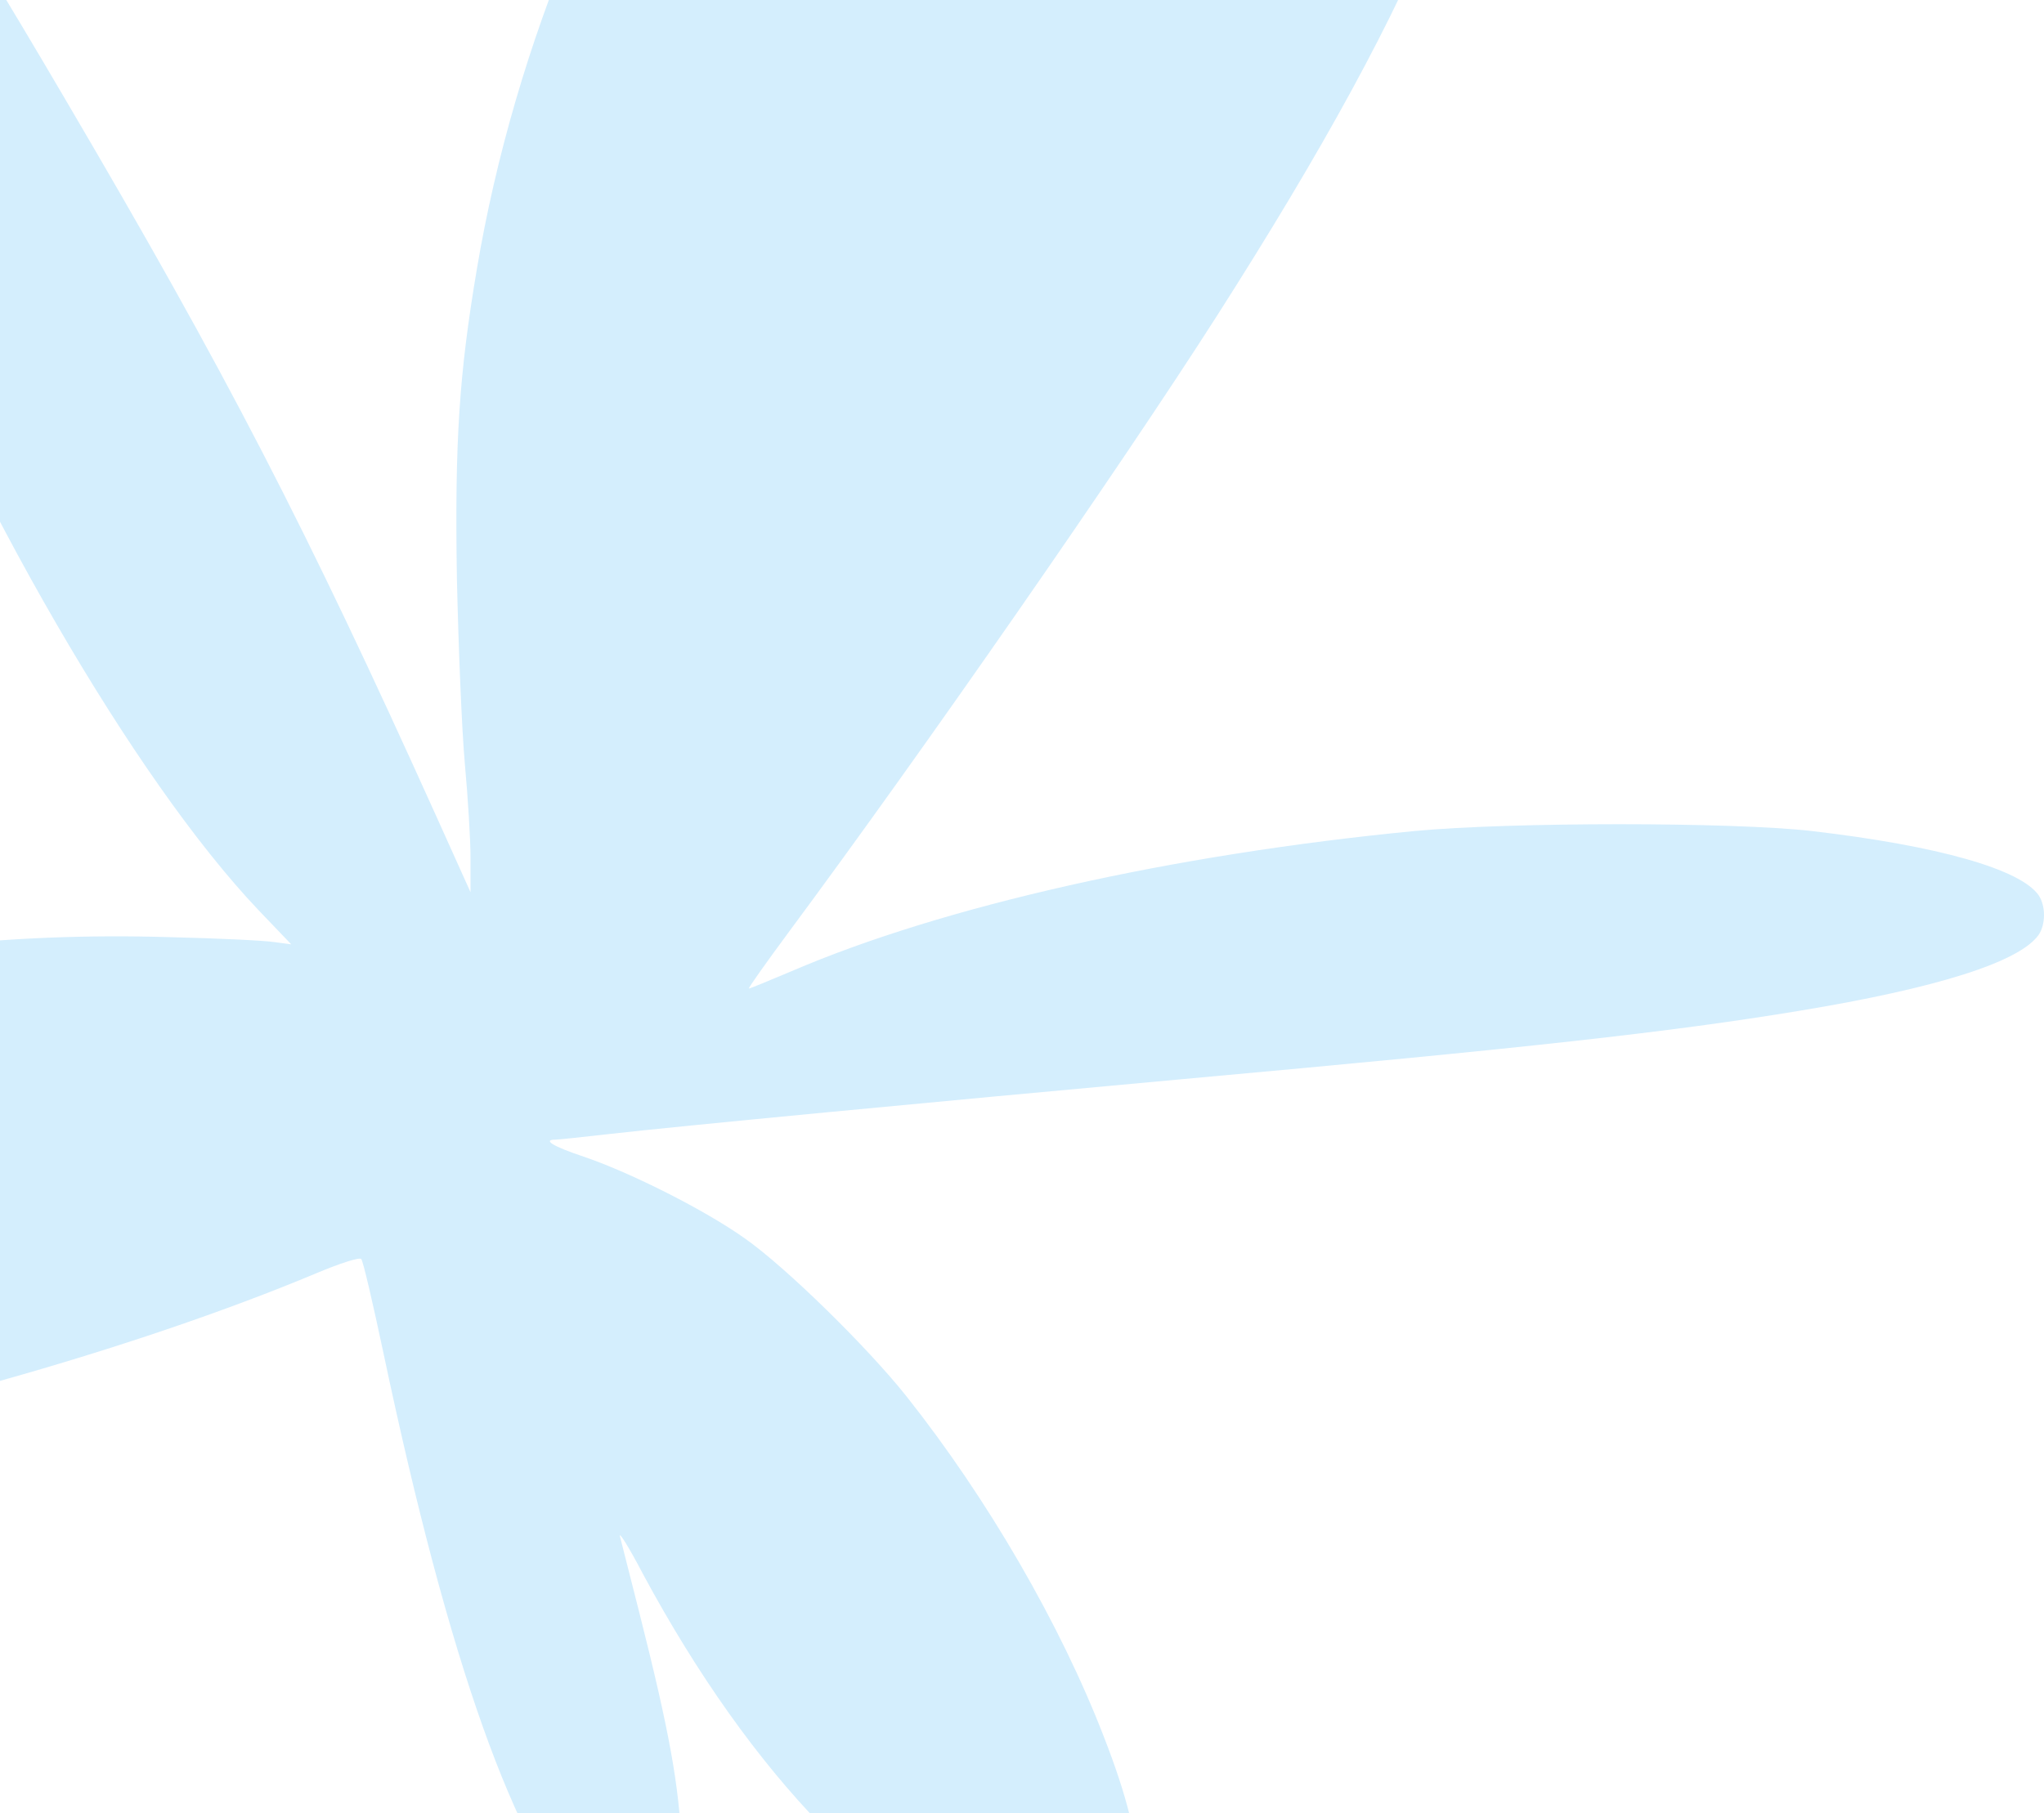 <svg width="506" height="449" viewBox="0 0 506 449" fill="none" xmlns="http://www.w3.org/2000/svg">
<path d="M285.106 -155.461C264.976 -153.029 245.407 -144.985 225.652 -131.048C214.604 -123.285 191.852 -100.649 182.676 -88.209C151.03 -45.557 127.435 10.938 118.072 66.497C113.672 92.5 112.548 109.149 113.11 143.289C113.484 160.219 114.327 180.89 115.076 189.121C115.825 197.353 116.481 207.828 116.481 212.505V220.923L108.054 202.216C75.565 130.195 56.184 92.687 16.11 24.5C-14.881 -28.347 -30.329 -51.263 -40.441 -59.494C-44.28 -62.581 -45.31 -63.048 -49.055 -62.768C-52.707 -62.487 -53.643 -62.019 -55.422 -59.401C-63.755 -46.867 -53.83 4.764 -32.577 58.547C-6.829 123.741 33.245 192.956 63.955 225.319L72.1 233.831L67.887 233.27C65.546 232.896 54.03 232.335 42.139 232.054C1.223 230.838 -35.011 235.047 -78.642 245.897C-141.28 261.424 -193.056 286.491 -221.239 315.019C-244.271 338.309 -238.279 354.678 -204.105 361.787C-177.327 367.305 -124.707 366.463 -80.046 359.729C-32.202 352.527 33.432 334.1 78.467 315.206C84.272 312.774 88.954 311.278 89.422 311.746C89.89 312.213 92.324 322.783 94.946 335.129C111.144 411.828 127.529 457.847 145.412 476.928C150.655 482.54 153.651 484.224 158.52 484.224C161.235 484.224 162.827 483.569 164.512 481.885C168.445 478.05 169.287 472.719 168.725 457.286C168.164 442.227 165.729 428.851 158.239 399.201C155.898 390.128 153.838 381.71 153.464 380.4C153.183 379.091 155.805 383.3 159.175 389.754C186.047 439.701 219.285 474.028 251.774 485.253C266.474 490.397 275.462 488.339 280.144 478.892C282.391 474.309 282.484 473.187 282.11 465.236C281.455 454.854 279.02 444.846 273.309 430.161C262.542 402.194 244.378 370.953 224.435 345.792C214.697 333.539 194.567 313.803 184.455 306.695C174.624 299.68 156.086 290.326 144.476 286.398C136.892 283.872 134.176 282.189 137.547 282.189C138.296 282.189 144.288 281.534 150.936 280.786C167.321 278.915 230.052 272.929 292.596 267.223C378.36 259.46 413.752 255.531 445.399 250.293C479.48 244.681 499.891 238.227 504.666 231.493C506.445 228.874 506.445 224.291 504.666 221.672C500.172 215.218 479.76 209.418 448.488 205.771C428.733 203.526 374.054 203.526 350.178 205.771C290.256 211.57 233.61 224.291 195.971 240.472C190.447 242.81 185.672 244.775 185.391 244.775C185.111 244.775 189.698 238.321 195.503 230.464C228.648 185.754 277.241 115.79 301.21 78.283C353.83 -4.121 373.117 -52.853 369.279 -94.102C365.814 -130.393 340.066 -154.058 301.866 -155.928C296.529 -156.115 288.945 -155.928 285.106 -155.461Z" fill="#D4EEFD"/>
</svg>
